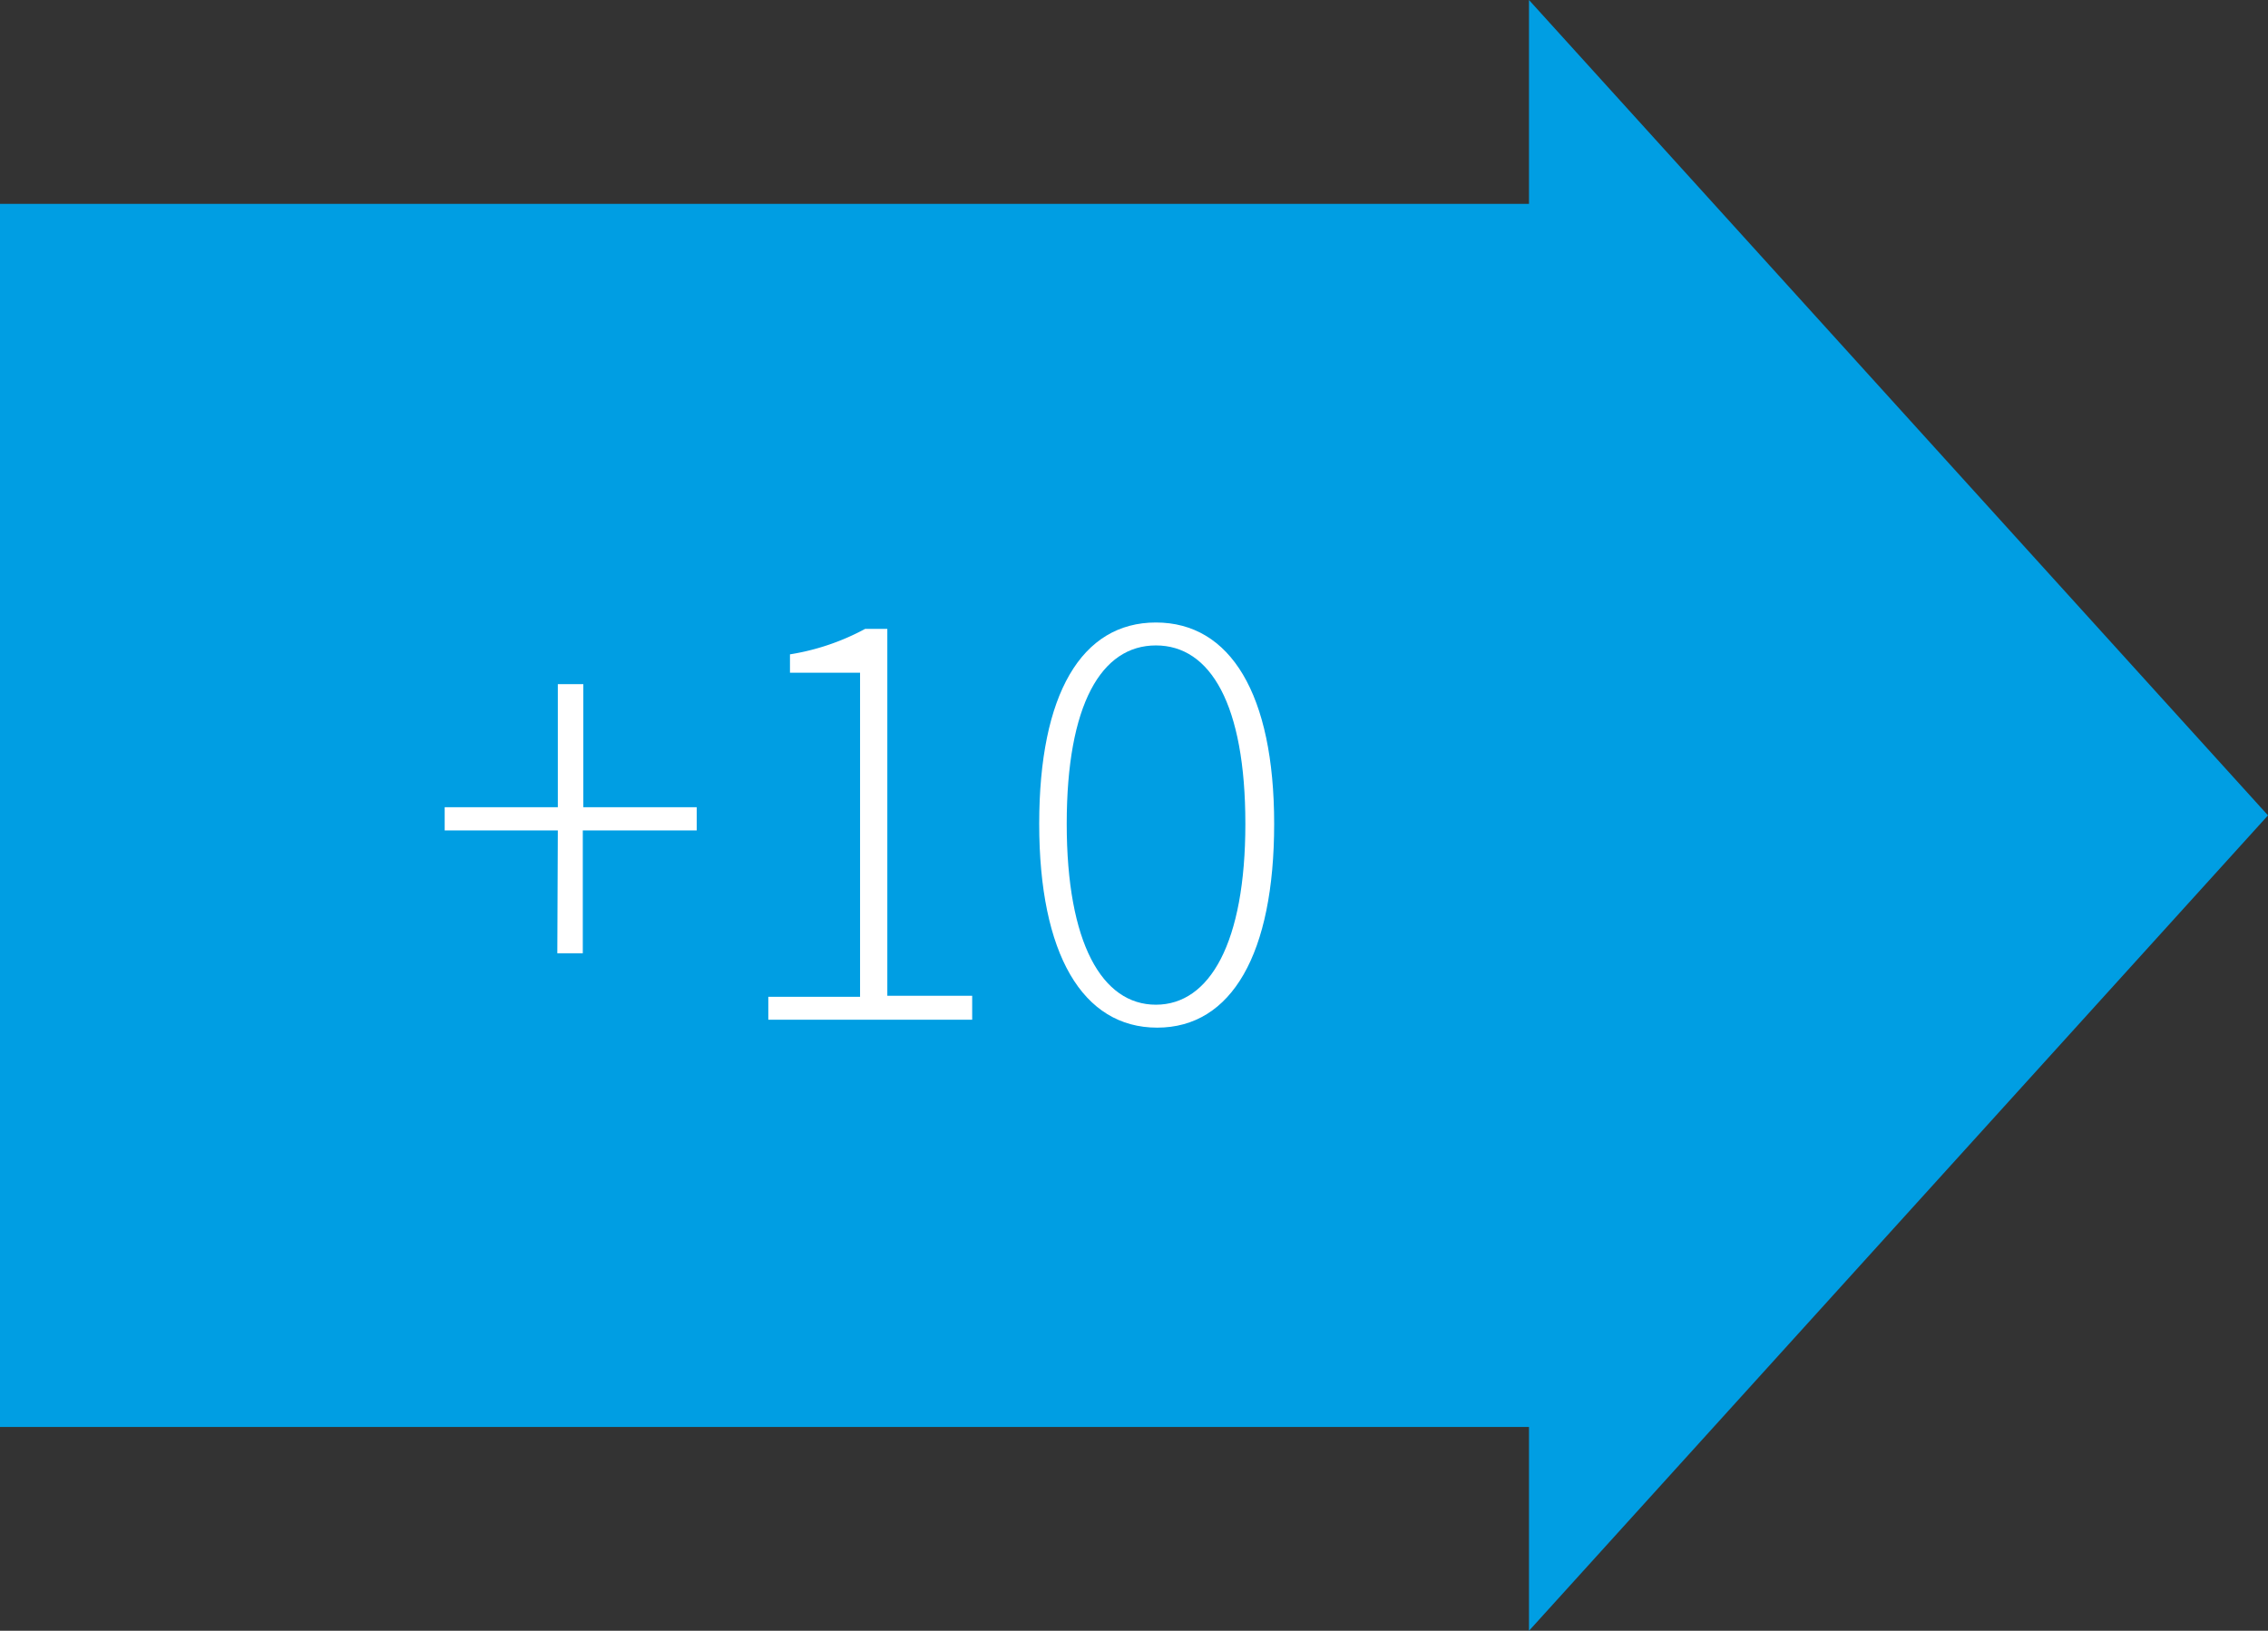 <svg xmlns="http://www.w3.org/2000/svg" viewBox="0 0 89 64"><rect x="0" y="0" width="89" height="64" fill="#333333" stroke="none"/><title>Icon-Move-X+10-Hover</title><polygon points="89 32 60 0 60 8 0 8 0 56 60 56 60 64 89 32" style="fill:#009ee3;fill-rule:evenodd"/><path d="M21.89,32.59H17.45v-.91h4.44V26.85h1v4.83h4.45v.91H22.87v4.82h-1Z" style="fill:#fff"/><path d="M30.15,39.12h3.6V26.4H31v-.72a9.27,9.27,0,0,0,2.95-1h.87v14.4h3.33v.94h-8Z" style="fill:#fff"/><path d="M40.78,32.33c0-5.09,1.66-7.9,4.58-7.9S50,27.24,50,32.33s-1.66,8-4.59,8S40.78,37.44,40.78,32.33Zm8.09,0c0-4.68-1.37-7-3.51-7s-3.5,2.31-3.5,7,1.39,7.1,3.5,7.1S48.87,37,48.87,32.33Z" style="fill:#fff"/></svg>